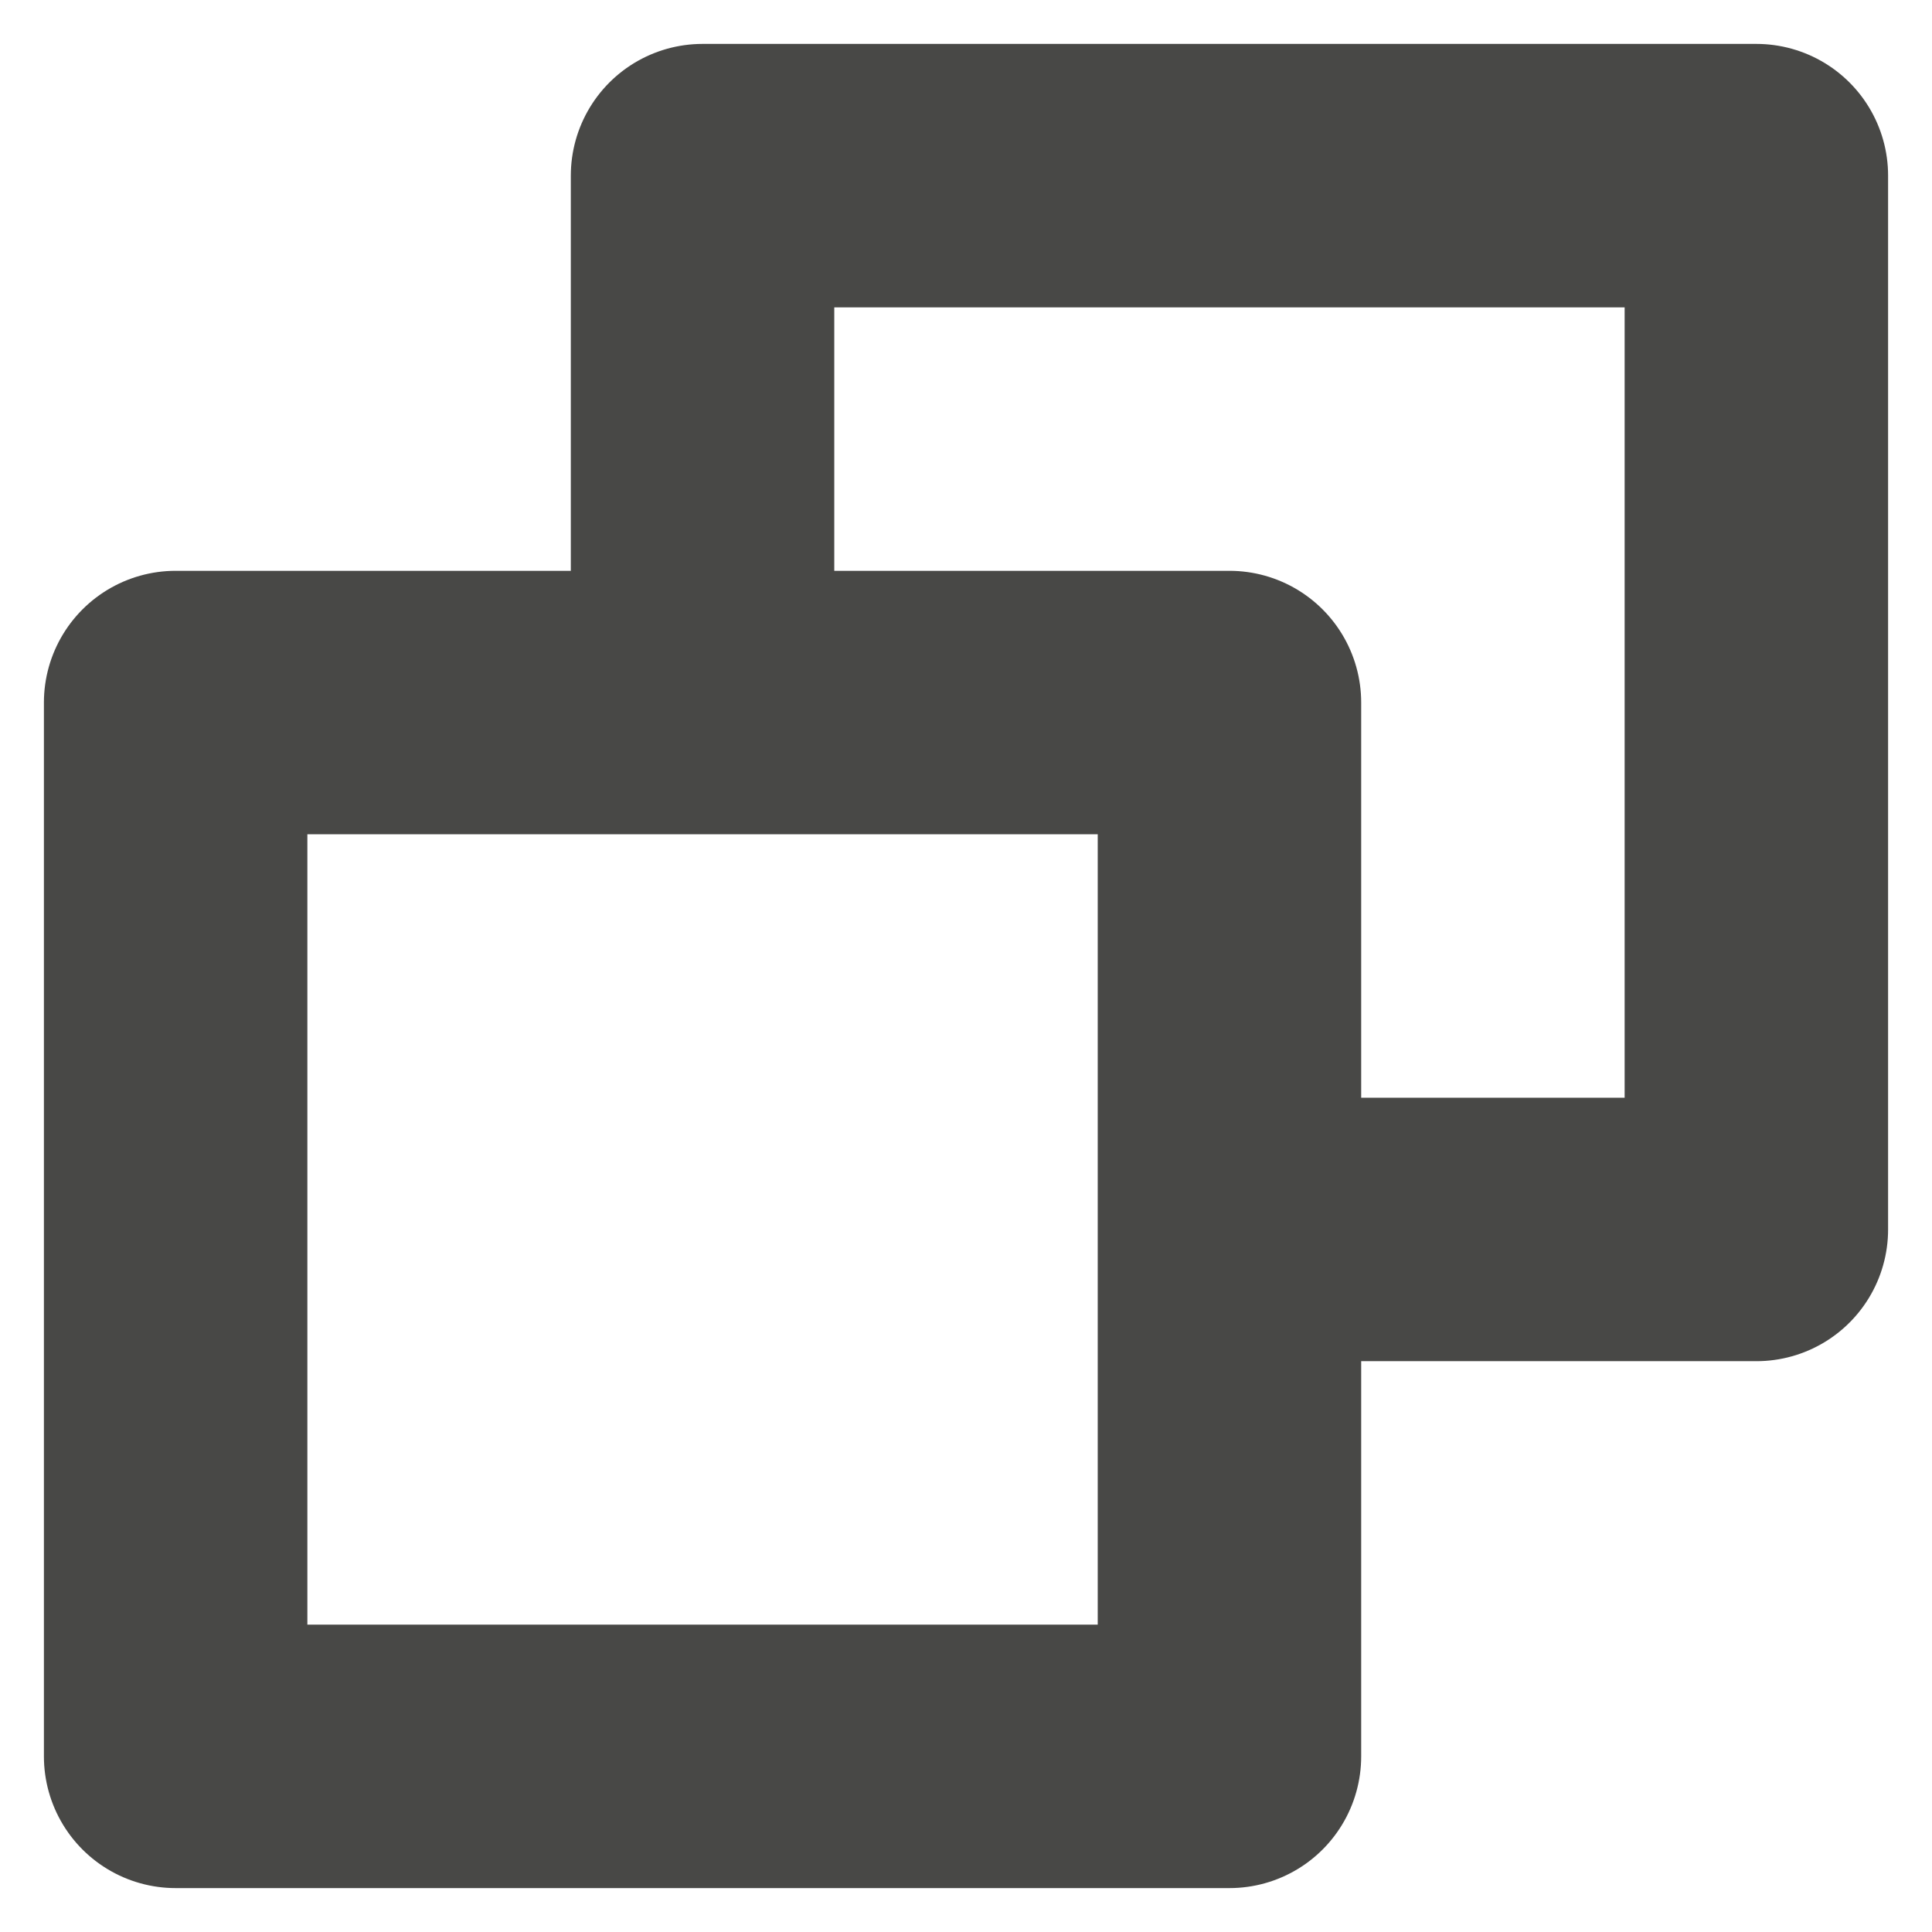 <svg width="22" height="22" viewBox="0 0 22 22" fill="none" xmlns="http://www.w3.org/2000/svg">
<path d="M8 8H2V20H14V14M8 8H14V14M8 8V2H20V14H14" stroke="#484846" stroke-width="3" stroke-linejoin="round"/>
</svg>
